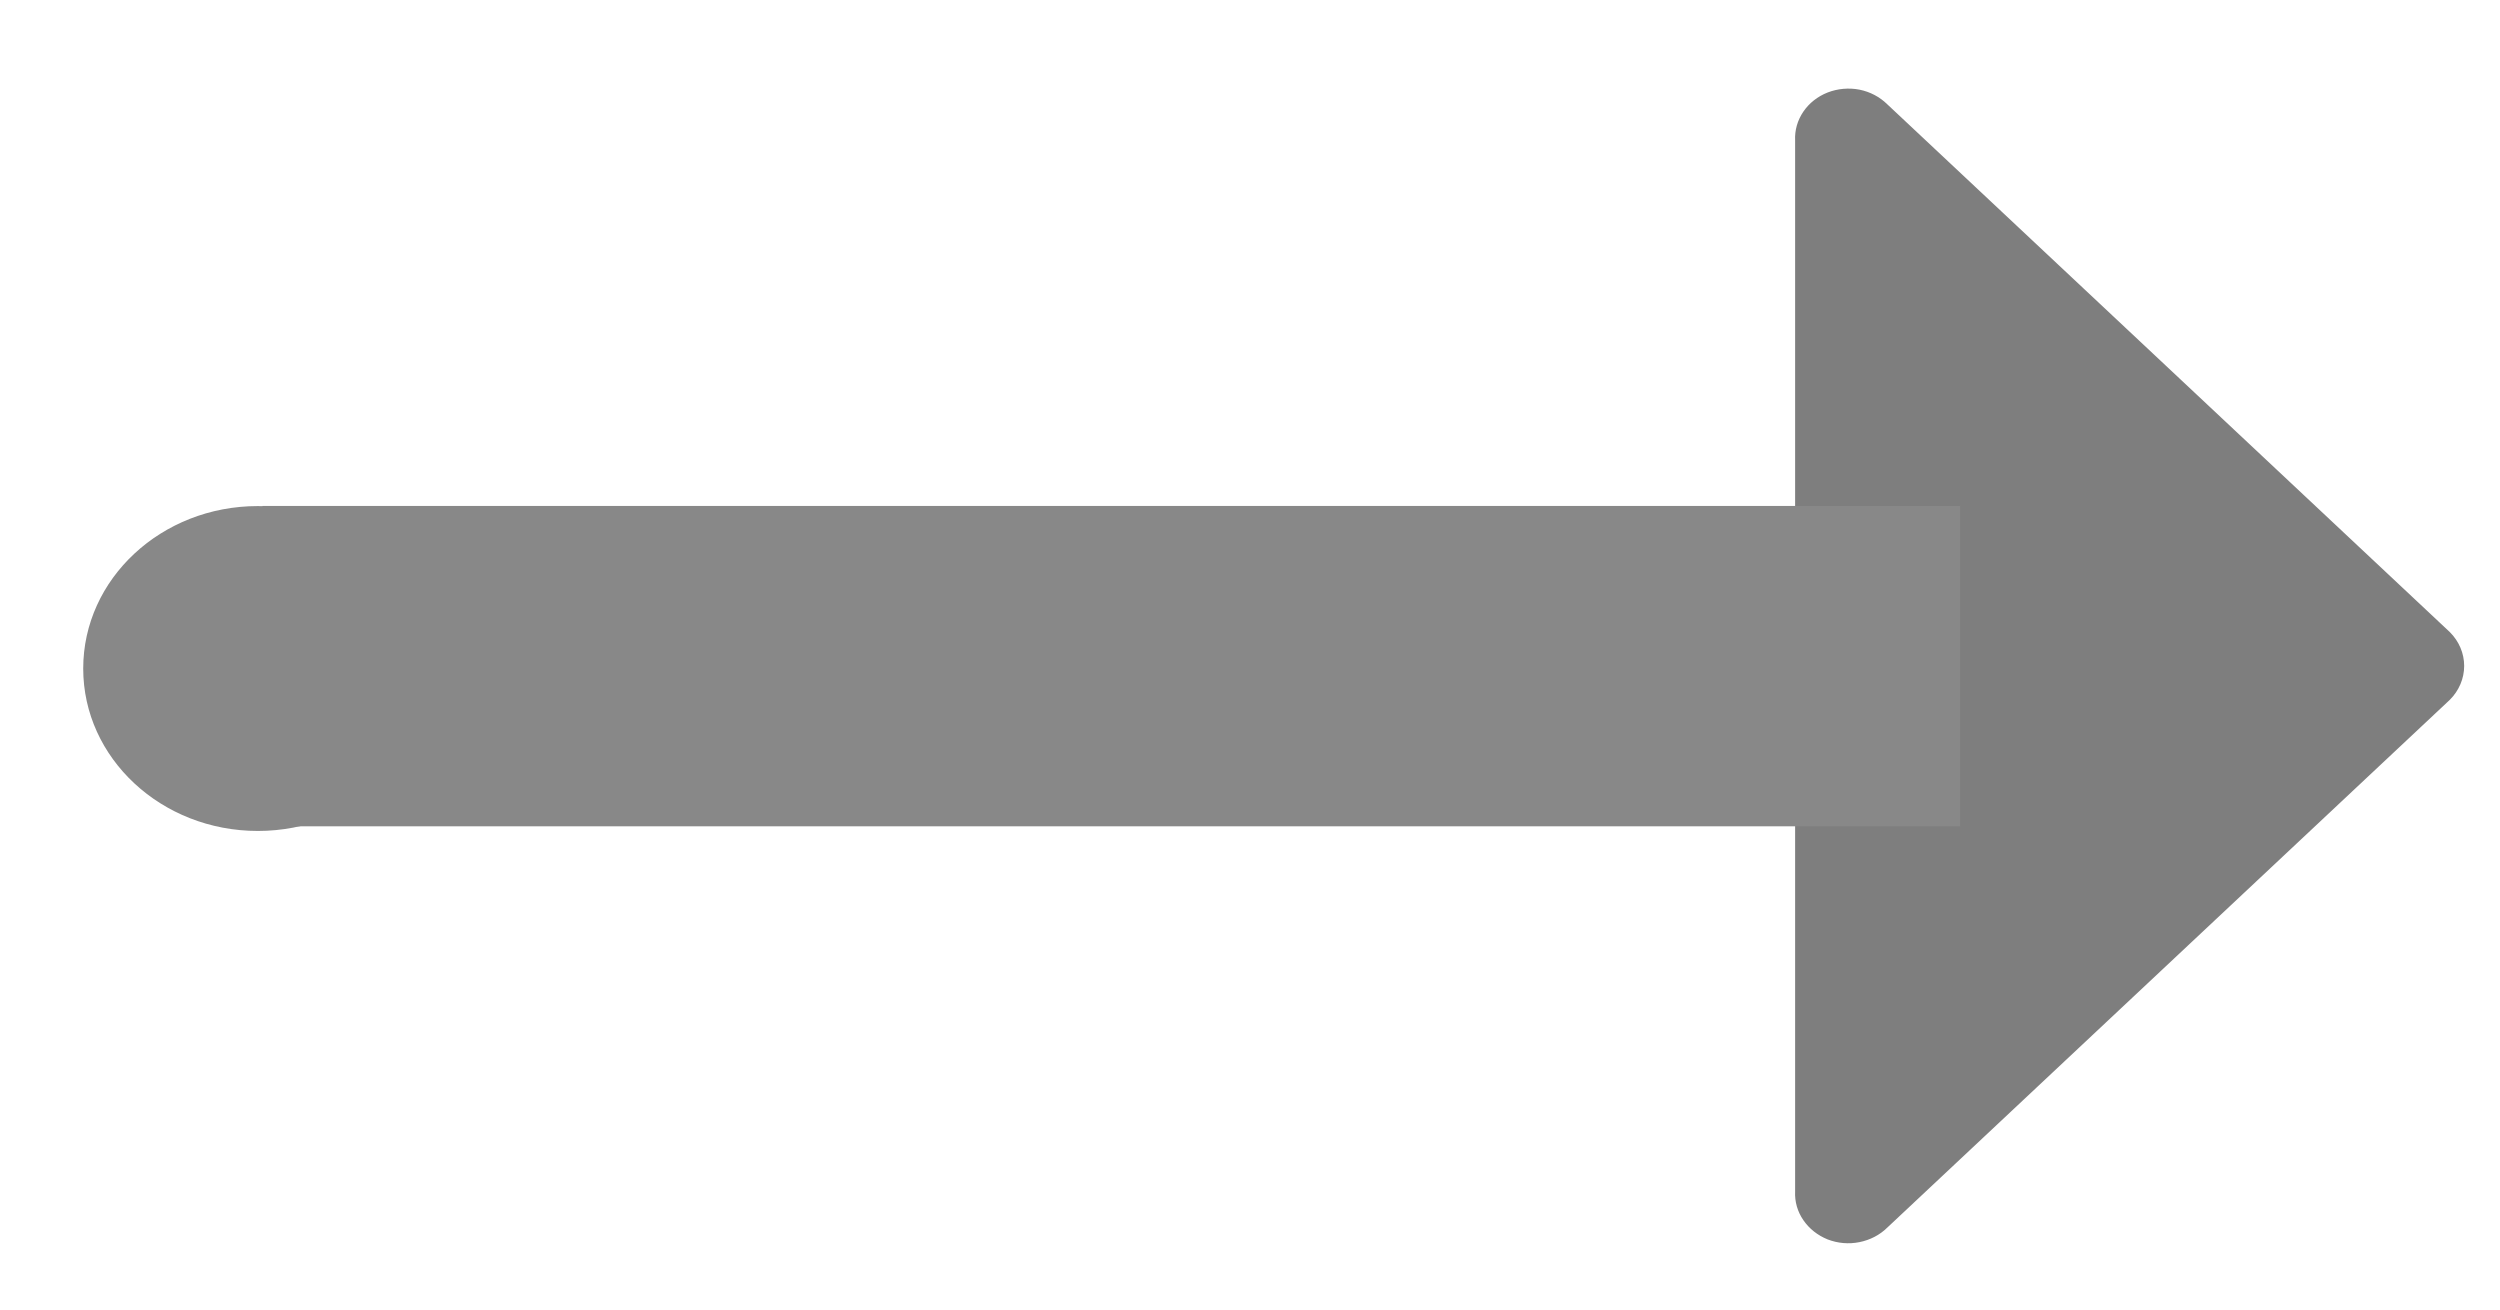 <svg width="21" height="11" viewBox="0 0 21 11" fill="none" xmlns="http://www.w3.org/2000/svg">
<path fill-rule="evenodd" clip-rule="evenodd" d="M15.853 0.876L20.579 5.31C20.656 5.387 20.699 5.488 20.699 5.594C20.699 5.699 20.656 5.801 20.579 5.878L15.853 10.312C15.79 10.374 15.709 10.416 15.619 10.434C15.53 10.452 15.437 10.444 15.352 10.411C15.268 10.377 15.197 10.321 15.148 10.249C15.099 10.178 15.075 10.094 15.079 10.009V1.179C15.075 1.094 15.099 1.01 15.148 0.938C15.197 0.866 15.268 0.81 15.352 0.777C15.437 0.744 15.53 0.736 15.619 0.753C15.709 0.771 15.79 0.814 15.853 0.876Z" fill="#7E7E7E"/>
<path d="M2.204 6.941L16.465 6.941V4.25H2.204V6.941Z" fill="#888888"/>
<path d="M2.166 6.98C2.976 6.98 3.633 6.369 3.633 5.616C3.633 4.862 2.976 4.251 2.166 4.251C1.356 4.251 0.699 4.862 0.699 5.616C0.699 6.369 1.356 6.98 2.166 6.98Z" fill="#888888"/>
</svg>
